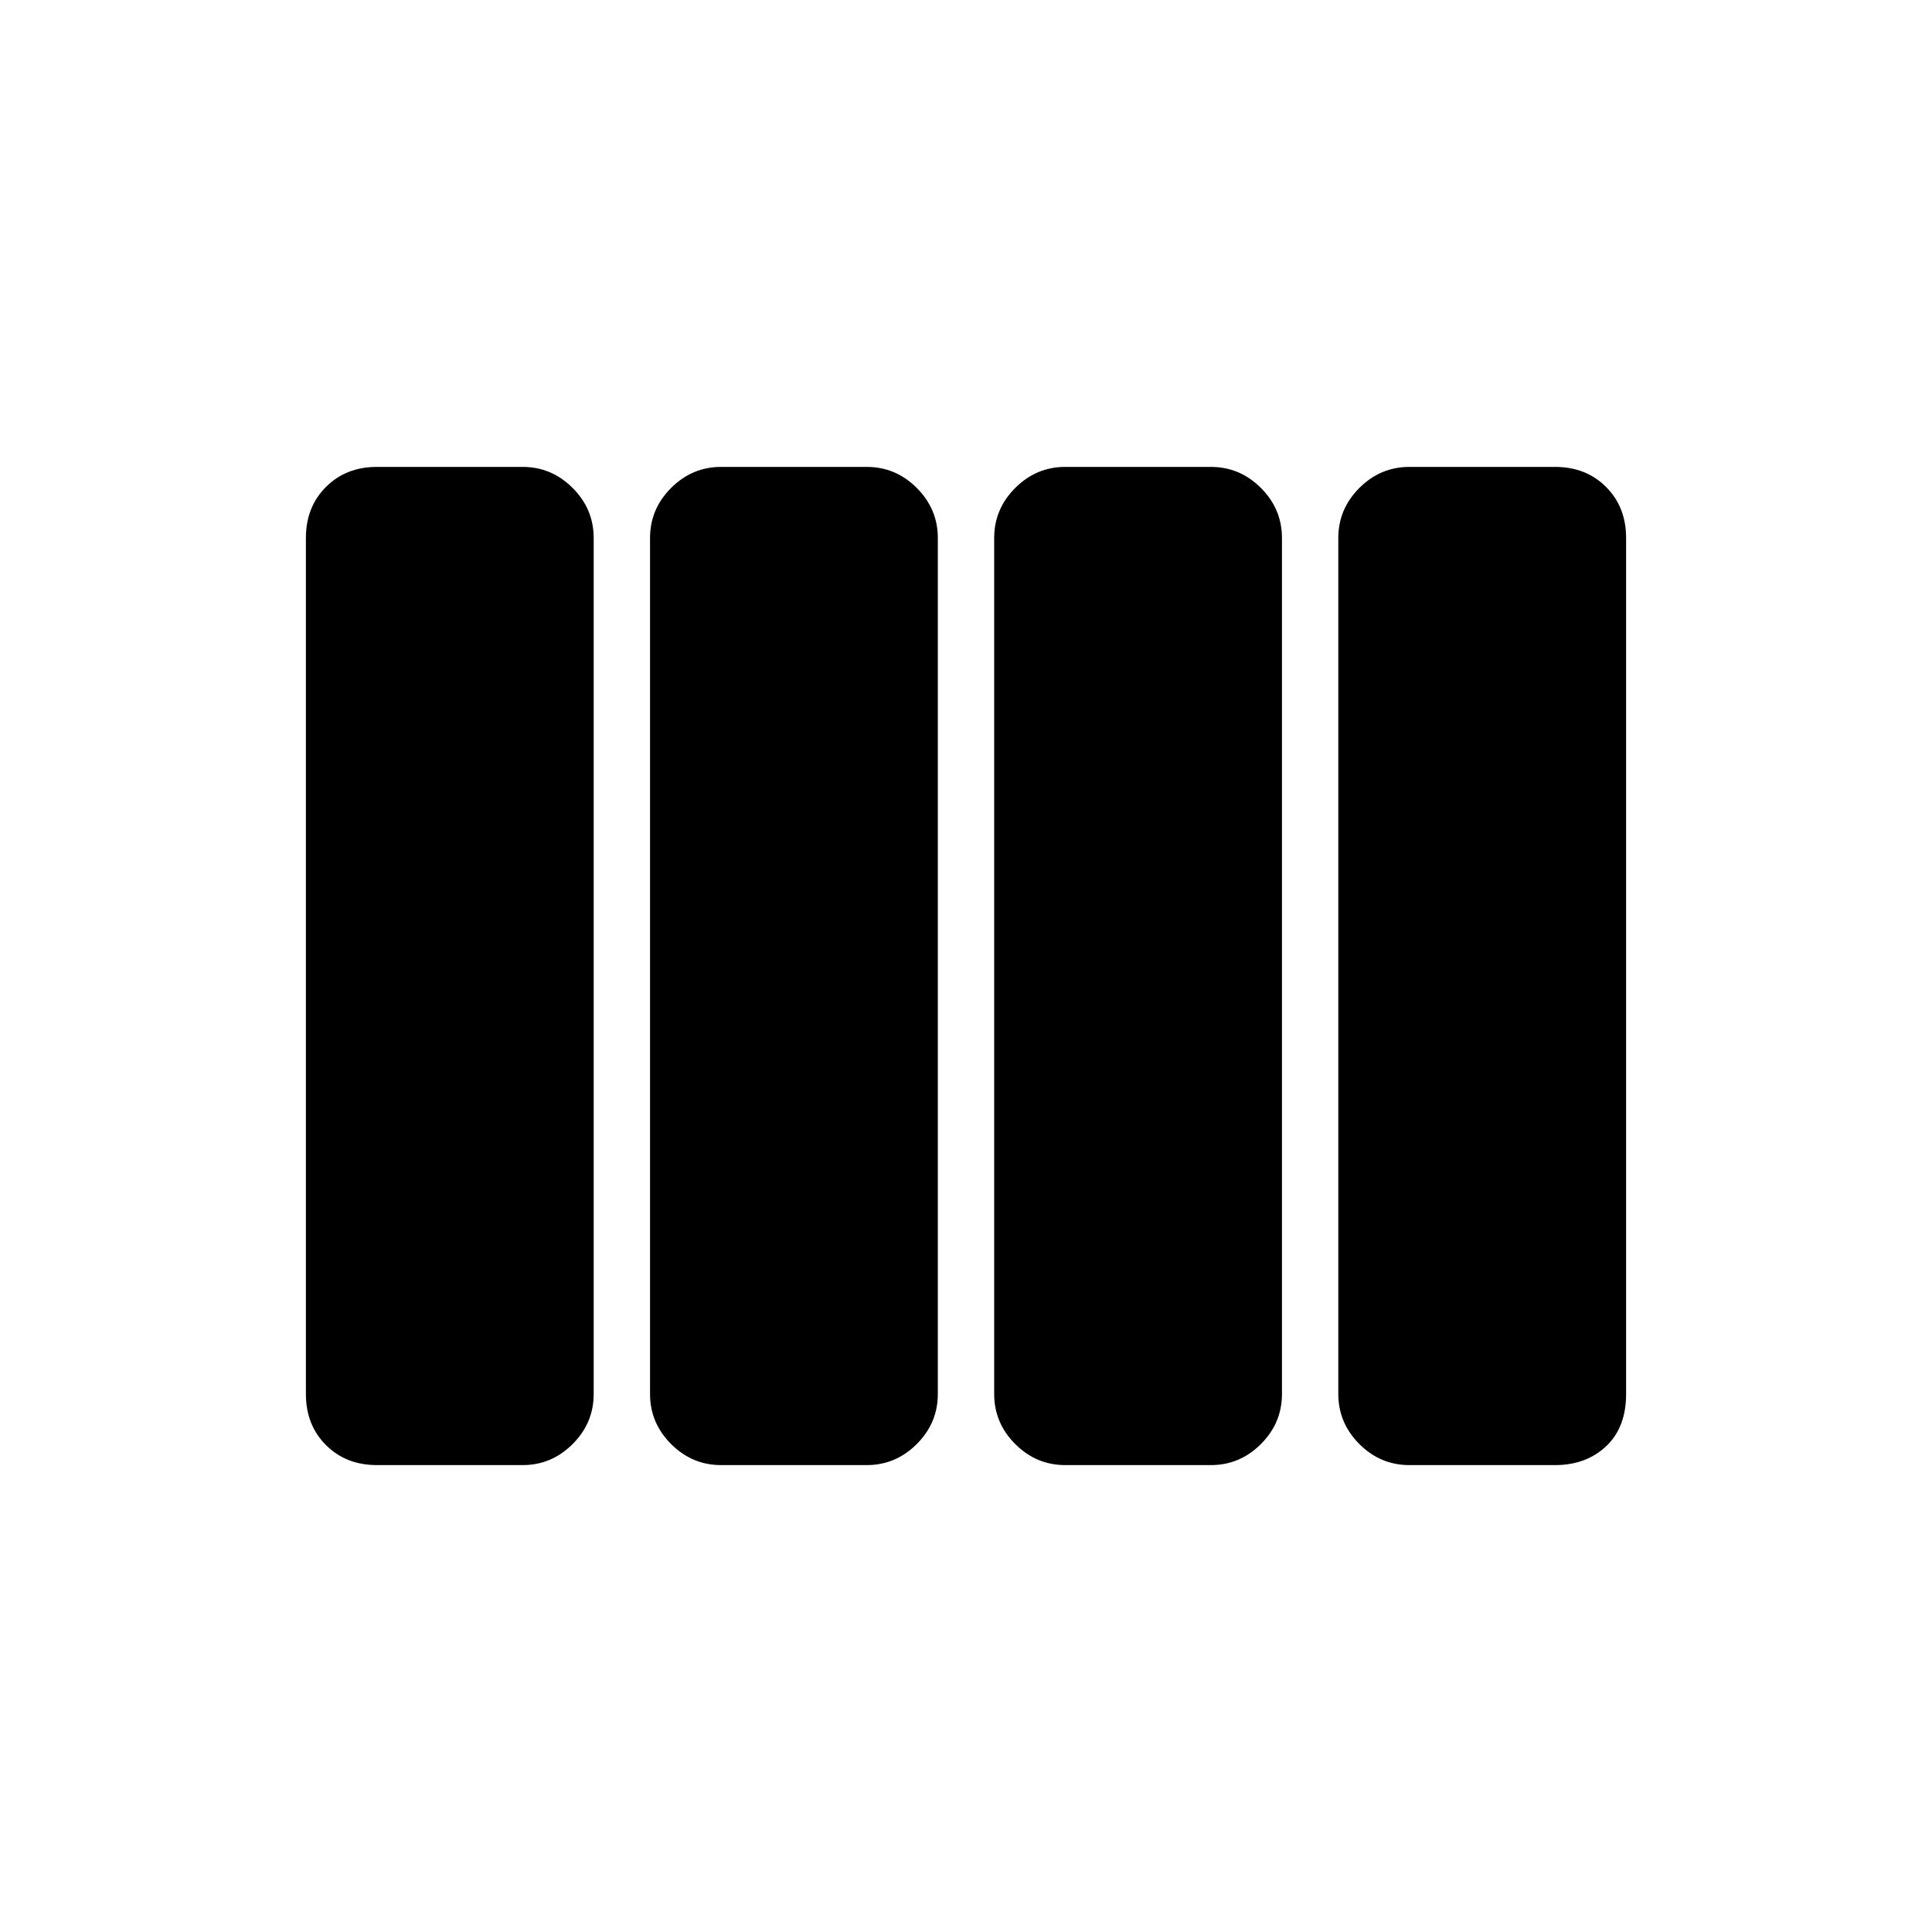 <svg xmlns="http://www.w3.org/2000/svg" height="40" viewBox="0 -960 960 960" width="40"><path d="M529.33-232q-14.41 0-24.87-10.46T494-267.33v-425.34q0-14.41 10.46-24.87T529.33-728h72.34q14.41 0 24.87 10.46T637-692.67v425.34q0 14.41-10.46 24.87T601.67-232h-72.34Zm-171 0q-14.41 0-24.87-10.46T323-267.33v-425.34q0-14.41 10.46-24.87T358.33-728h72.34q14.41 0 24.87 10.46T466-692.67v425.34q0 14.41-10.46 24.87T430.67-232h-72.34Zm-171 0q-15.41 0-25.37-9.96T152-267.33v-425.34q0-15.41 9.96-25.37t25.37-9.96h72.34q14.41 0 24.87 10.46T295-692.67v425.34q0 14.41-10.46 24.87T259.67-232h-72.34Zm513 0q-14.41 0-24.87-10.46T665-267.33v-425.34q0-14.41 10.46-24.87T700.33-728h72.34q15.41 0 25.37 9.96t9.96 25.37v425.34q0 16.66-9.96 26-9.96 9.33-25.37 9.33h-72.34Z"/></svg>